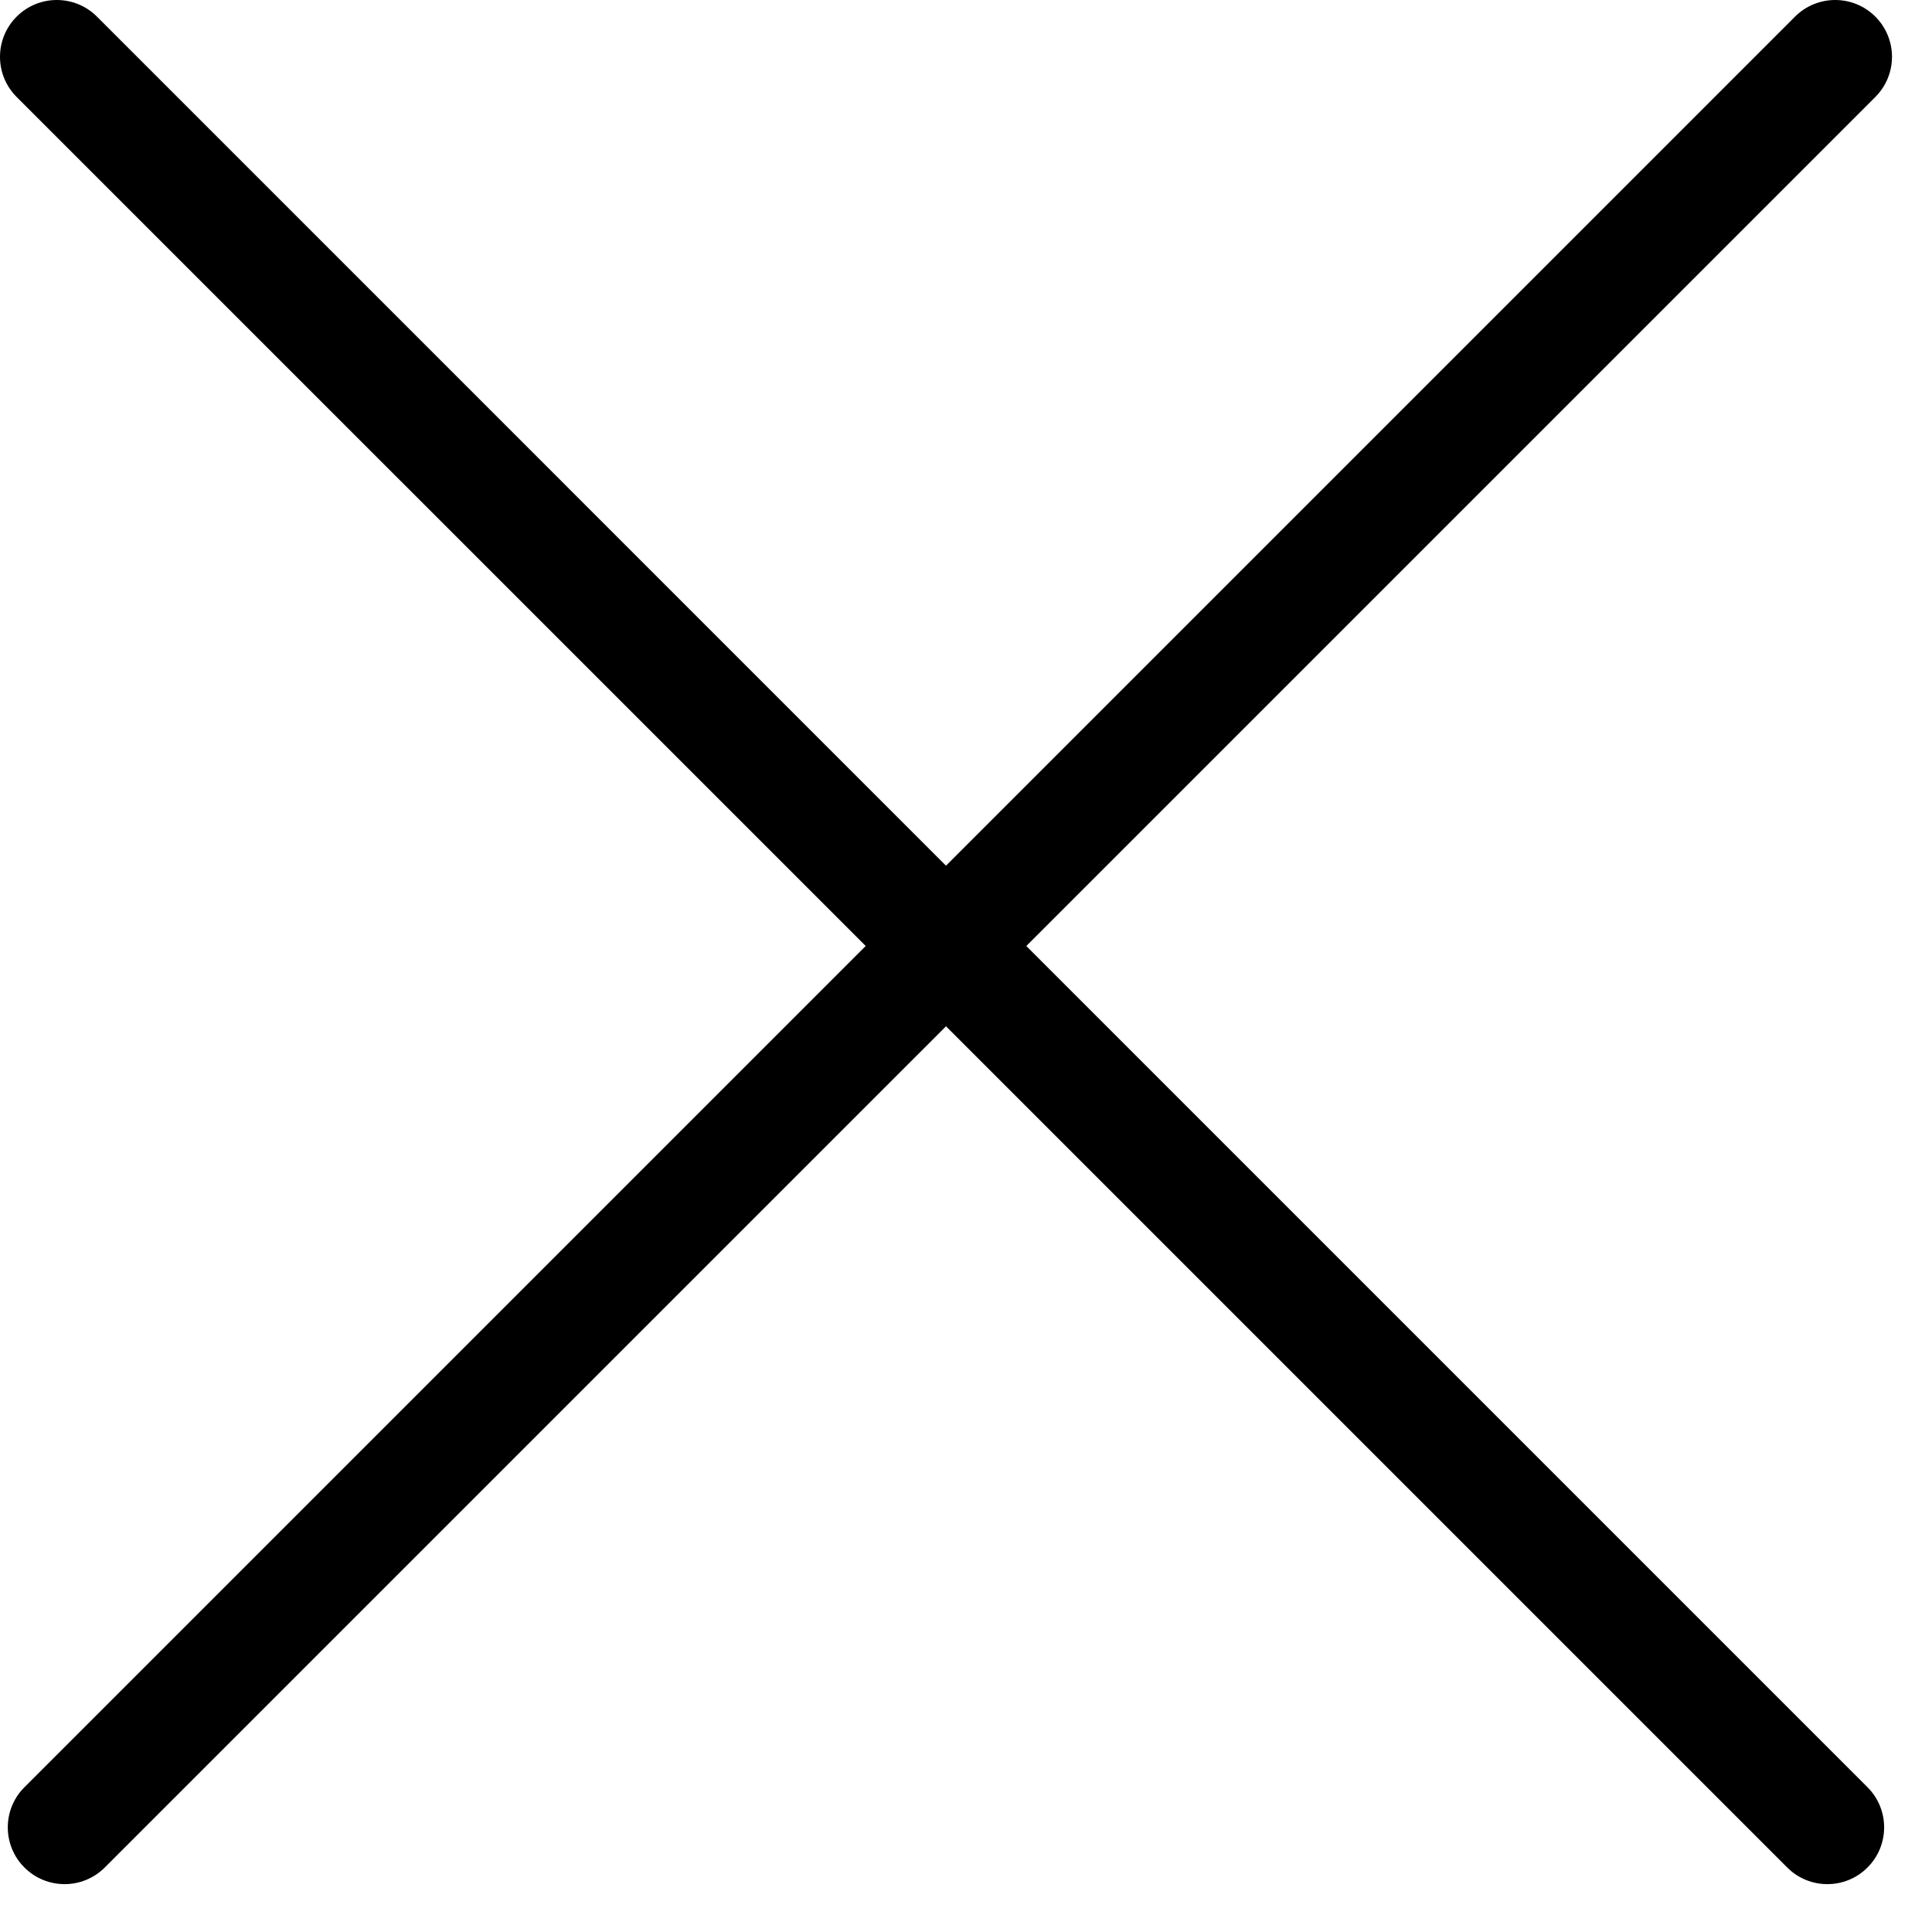 <svg width="31" height="31" viewBox="0 0 31 31" fill="black" xmlns="http://www.w3.org/2000/svg">
<path d="M0.267 0.267C-0.089 0.623 -0.089 1.2 0.267 1.556L28.677 29.965C29.032 30.321 29.61 30.321 29.965 29.965C30.321 29.61 30.321 29.032 29.965 28.677L1.556 0.267C1.2 -0.089 0.623 -0.089 0.267 0.267Z" fill="inherit"/>
<path d="M0.392 29.965C0.748 30.321 1.325 30.321 1.681 29.965L30.091 1.556C30.447 1.2 30.447 0.623 30.091 0.267C29.735 -0.089 29.158 -0.089 28.802 0.267L0.392 28.677C0.036 29.032 0.036 29.61 0.392 29.965Z" fill="inherit"/>
</svg>
